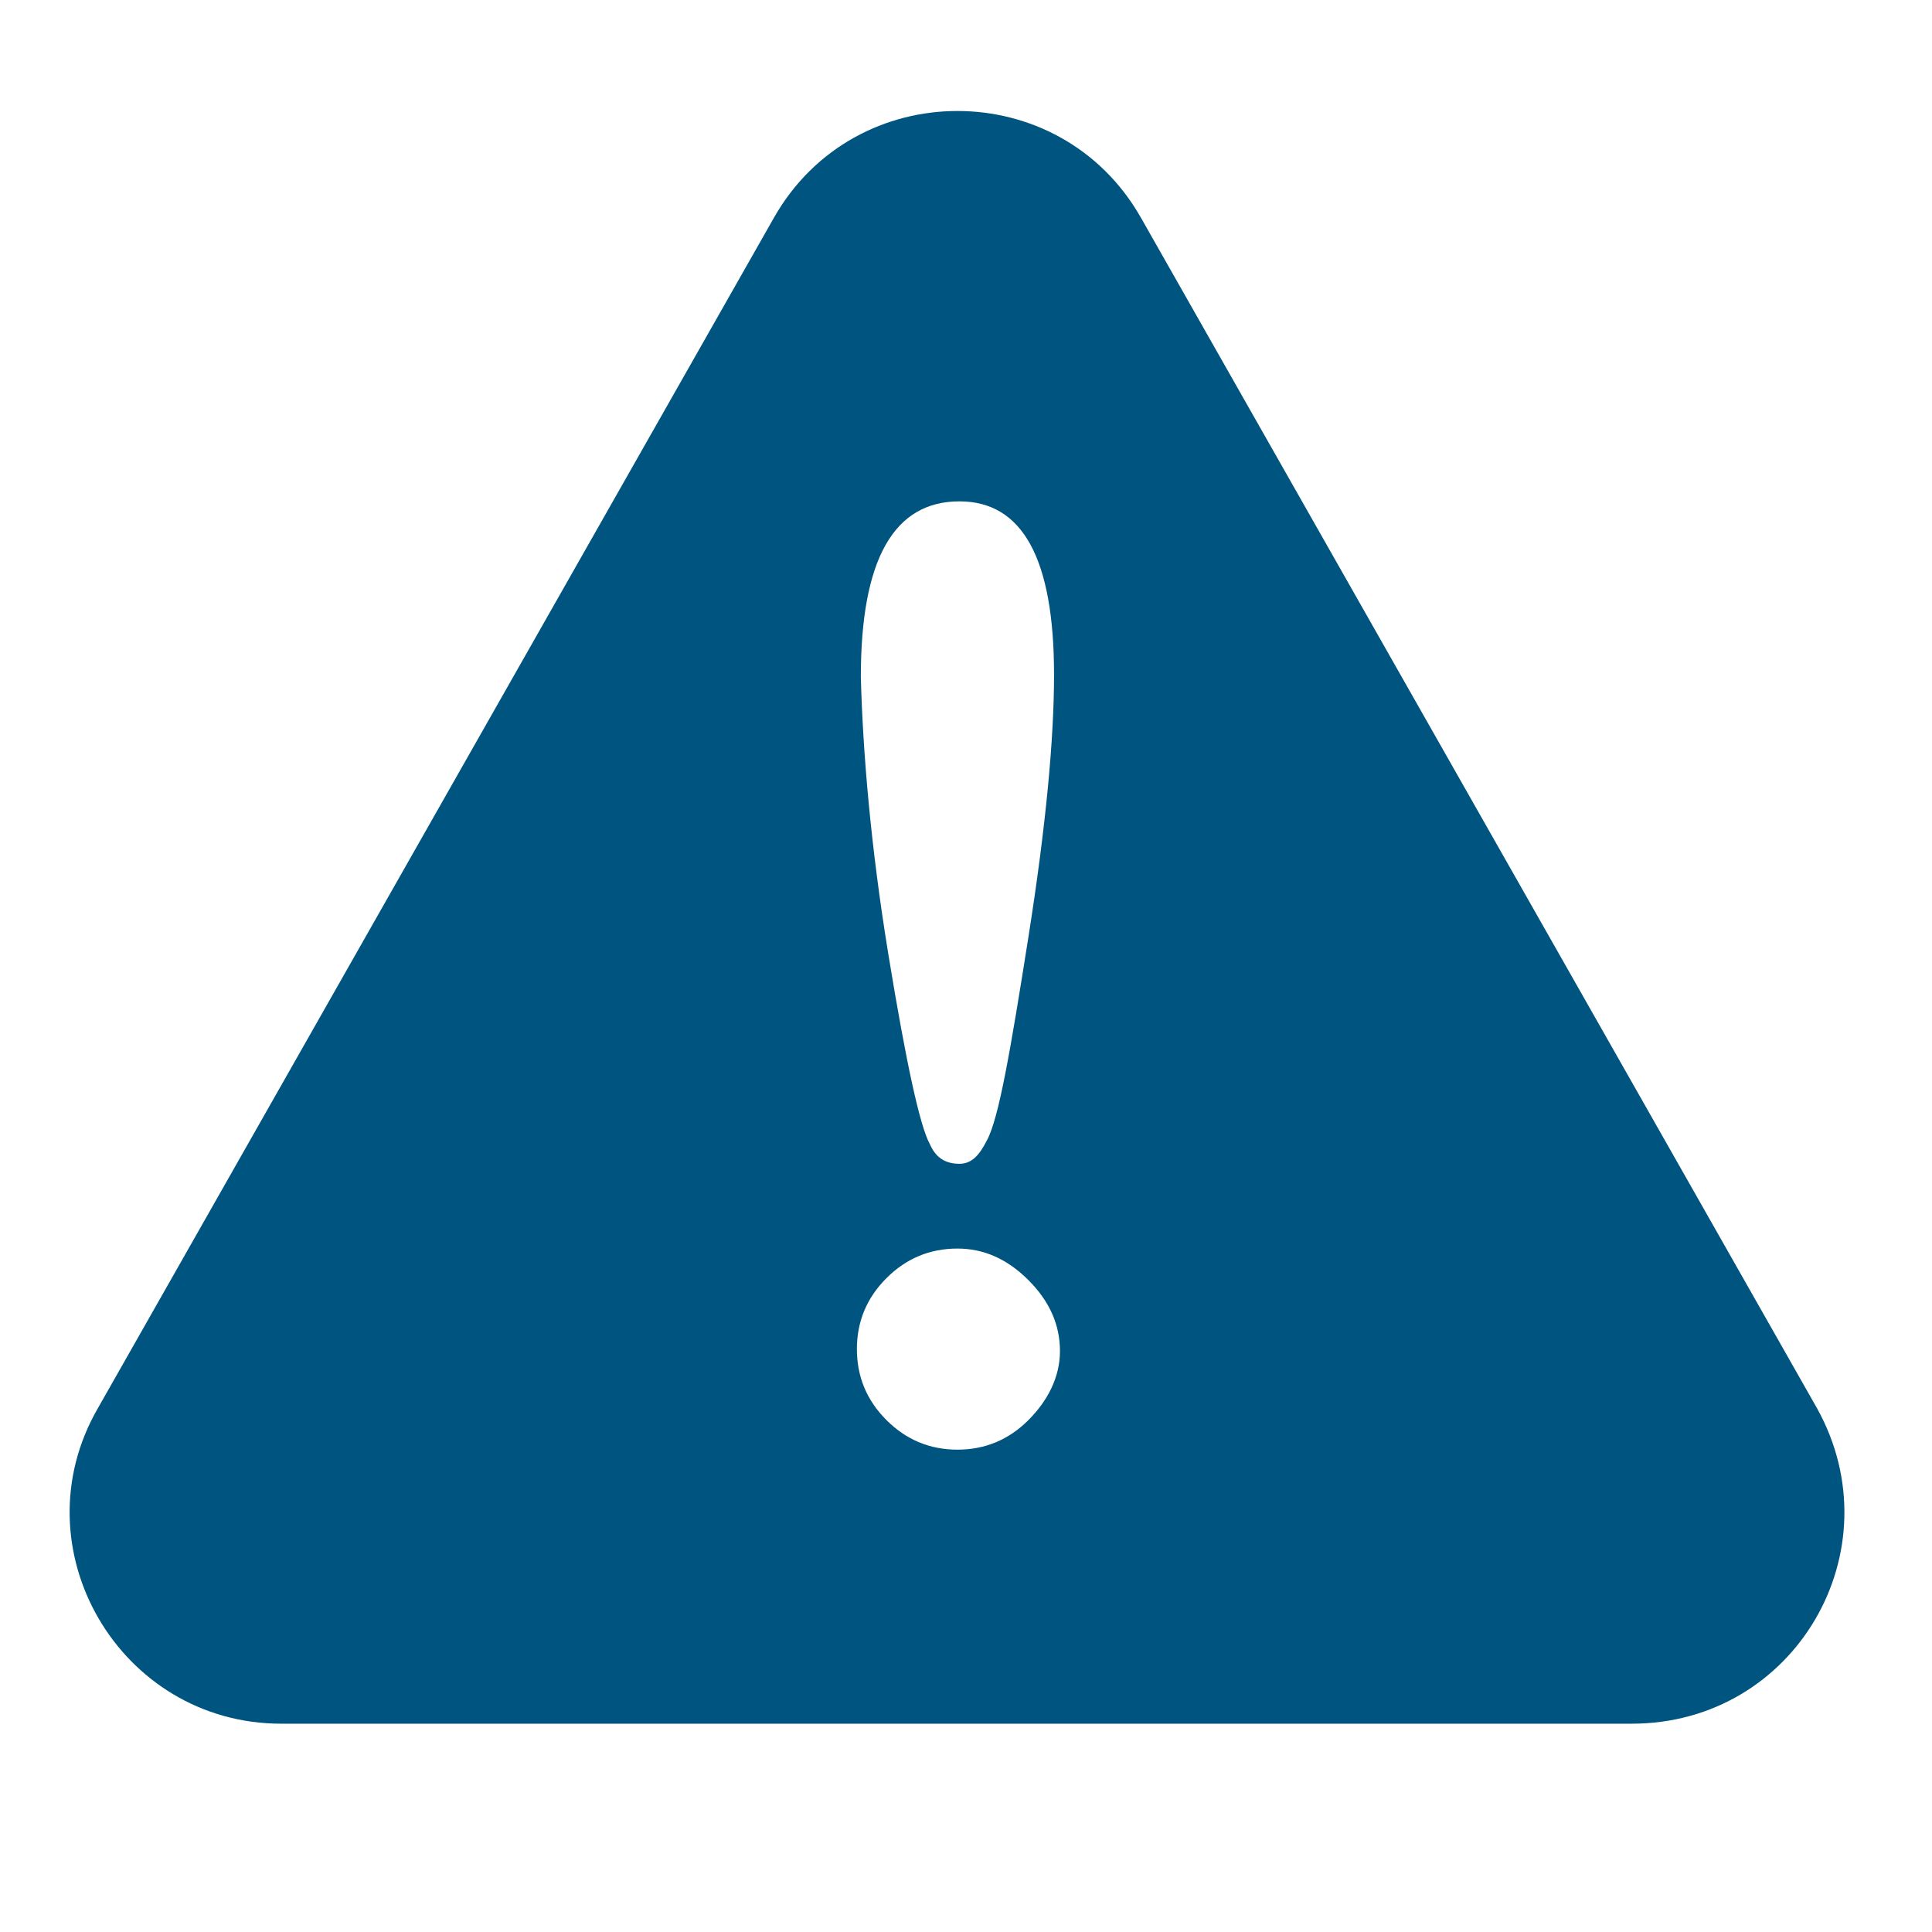 <?xml version="1.0" encoding="utf-8"?>
<!DOCTYPE svg PUBLIC "-//W3C//DTD SVG 1.1//EN" "http://www.w3.org/Graphics/SVG/1.1/DTD/svg11.dtd">
<!-- exported from Silhouette Studio® Business Edition V4.4.259ssbe -->
<svg version="1.1" xmlns="http://www.w3.org/2000/svg" xmlns:xlink="http://www.w3.org/1999/xlink" width="304.8mm" height="304.8mm" viewBox="0 0 304.8 304.8">
<defs>
<path id="path_c31eaa18924dd196fbb9722a107113a6" d="M 286.661 222.172 L 179.976 34.307 C 167.223 11.912 134.876 11.912 122.123 34.307 L 15.438 222.172 C 2.686 244.256 18.86 271.938 44.364 271.938 L 257.423 271.938 C 283.239 271.938 299.102 244.567 286.661 222.172 Z M 151.361 79.096 C 161.314 79.096 166.29 88.116 166.29 106.467 C 166.29 116.42 165.046 130.106 162.247 147.835 C 159.447 165.564 157.581 176.45 155.715 179.871 C 154.471 182.36 153.227 183.604 151.361 183.604 C 149.183 183.604 147.628 182.671 146.695 180.494 C 145.14 177.694 142.963 167.741 140.163 150.634 C 137.364 133.527 136.12 118.597 135.809 106.778 C 135.809 88.116 141.096 79.096 151.361 79.096 Z M 162.247 224.038 C 159.136 227.149 155.404 228.704 151.049 228.704 C 146.695 228.704 142.963 227.149 139.852 224.038 C 136.742 220.928 135.187 217.196 135.187 212.841 C 135.187 208.487 136.742 204.754 139.852 201.644 C 142.963 198.534 146.695 196.978 151.049 196.978 C 155.093 196.978 158.825 198.534 162.247 201.955 C 165.668 205.376 167.223 209.109 167.223 213.152 C 167.223 217.196 165.357 220.928 162.247 224.038 Z" fill-rule="evenodd" fill="#005580" fill-opacity="1" stroke="none" stroke-opacity="1" stroke-width="0.353" stroke-linecap="butt" stroke-linejoin="miter"/>
</defs>
<g>
<use xlink:href="#path_c31eaa18924dd196fbb9722a107113a6"/>
</g>
</svg>